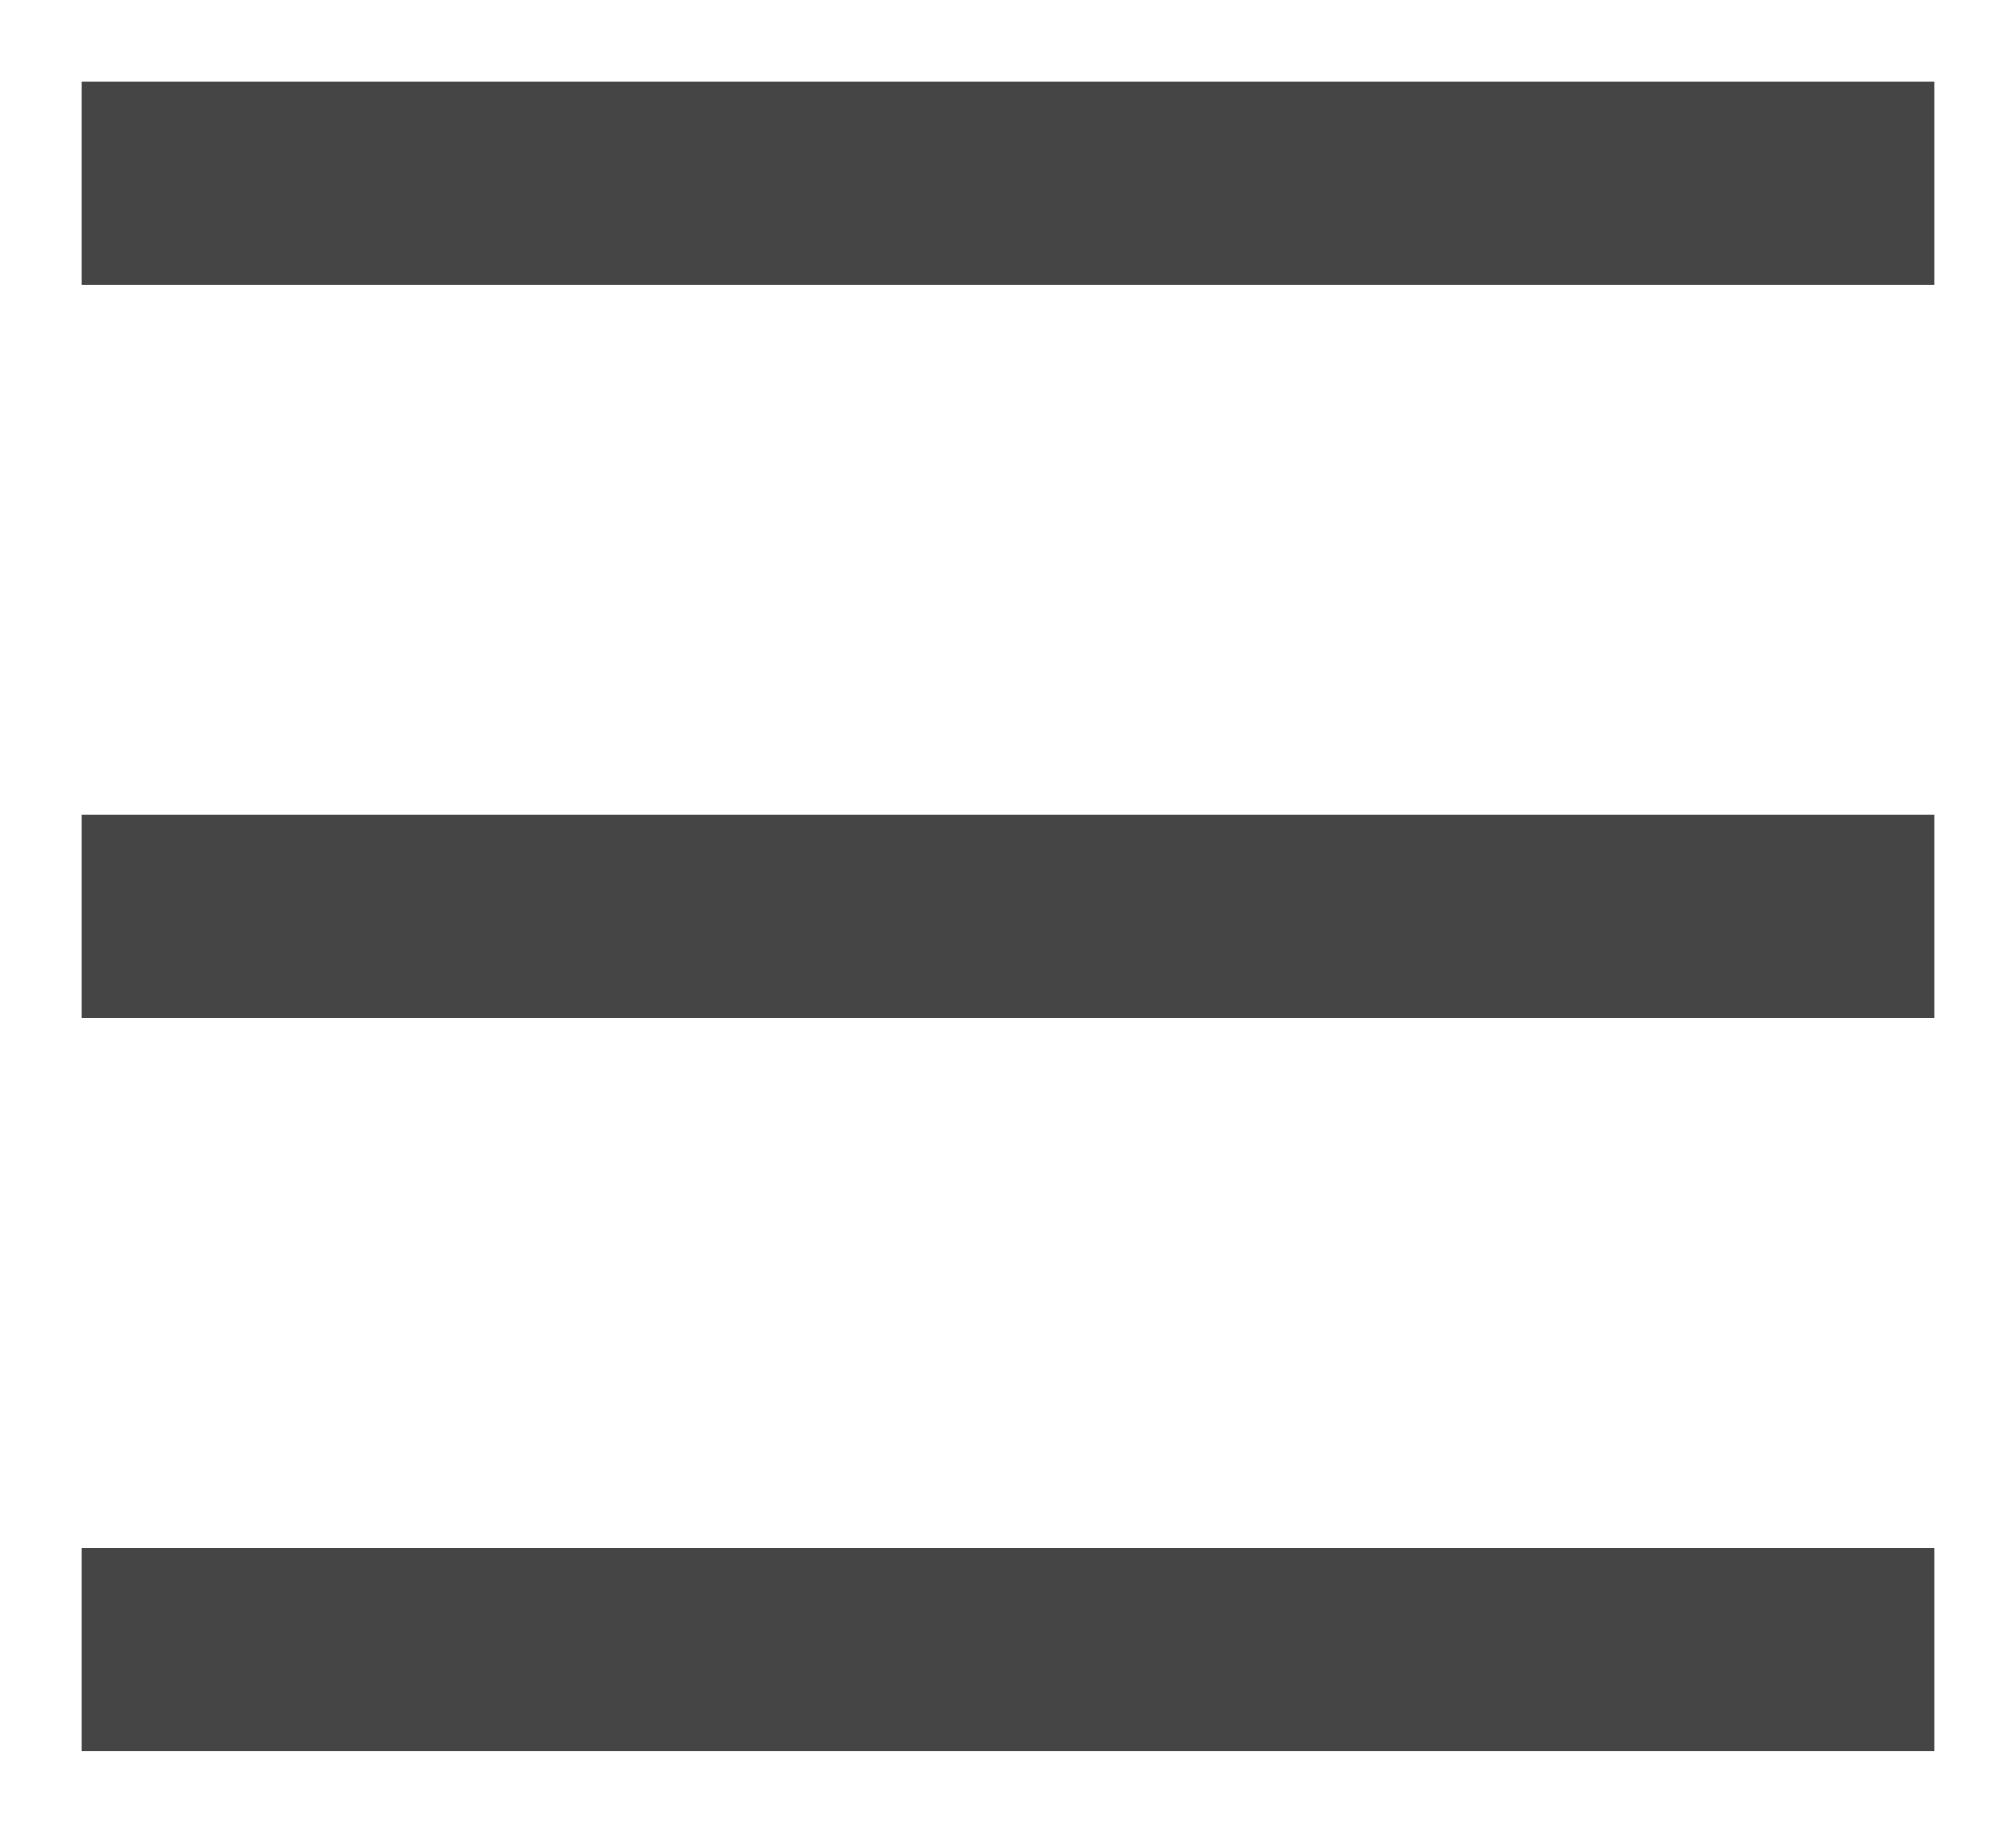 <svg width="22" height="20" viewBox="0 0 22 20" fill="none" xmlns="http://www.w3.org/2000/svg">
<path d="M2 2H20M2 10H11H20M2 18H20" stroke="#454545" stroke-width="2.211" stroke-linecap="square"/>
</svg>
